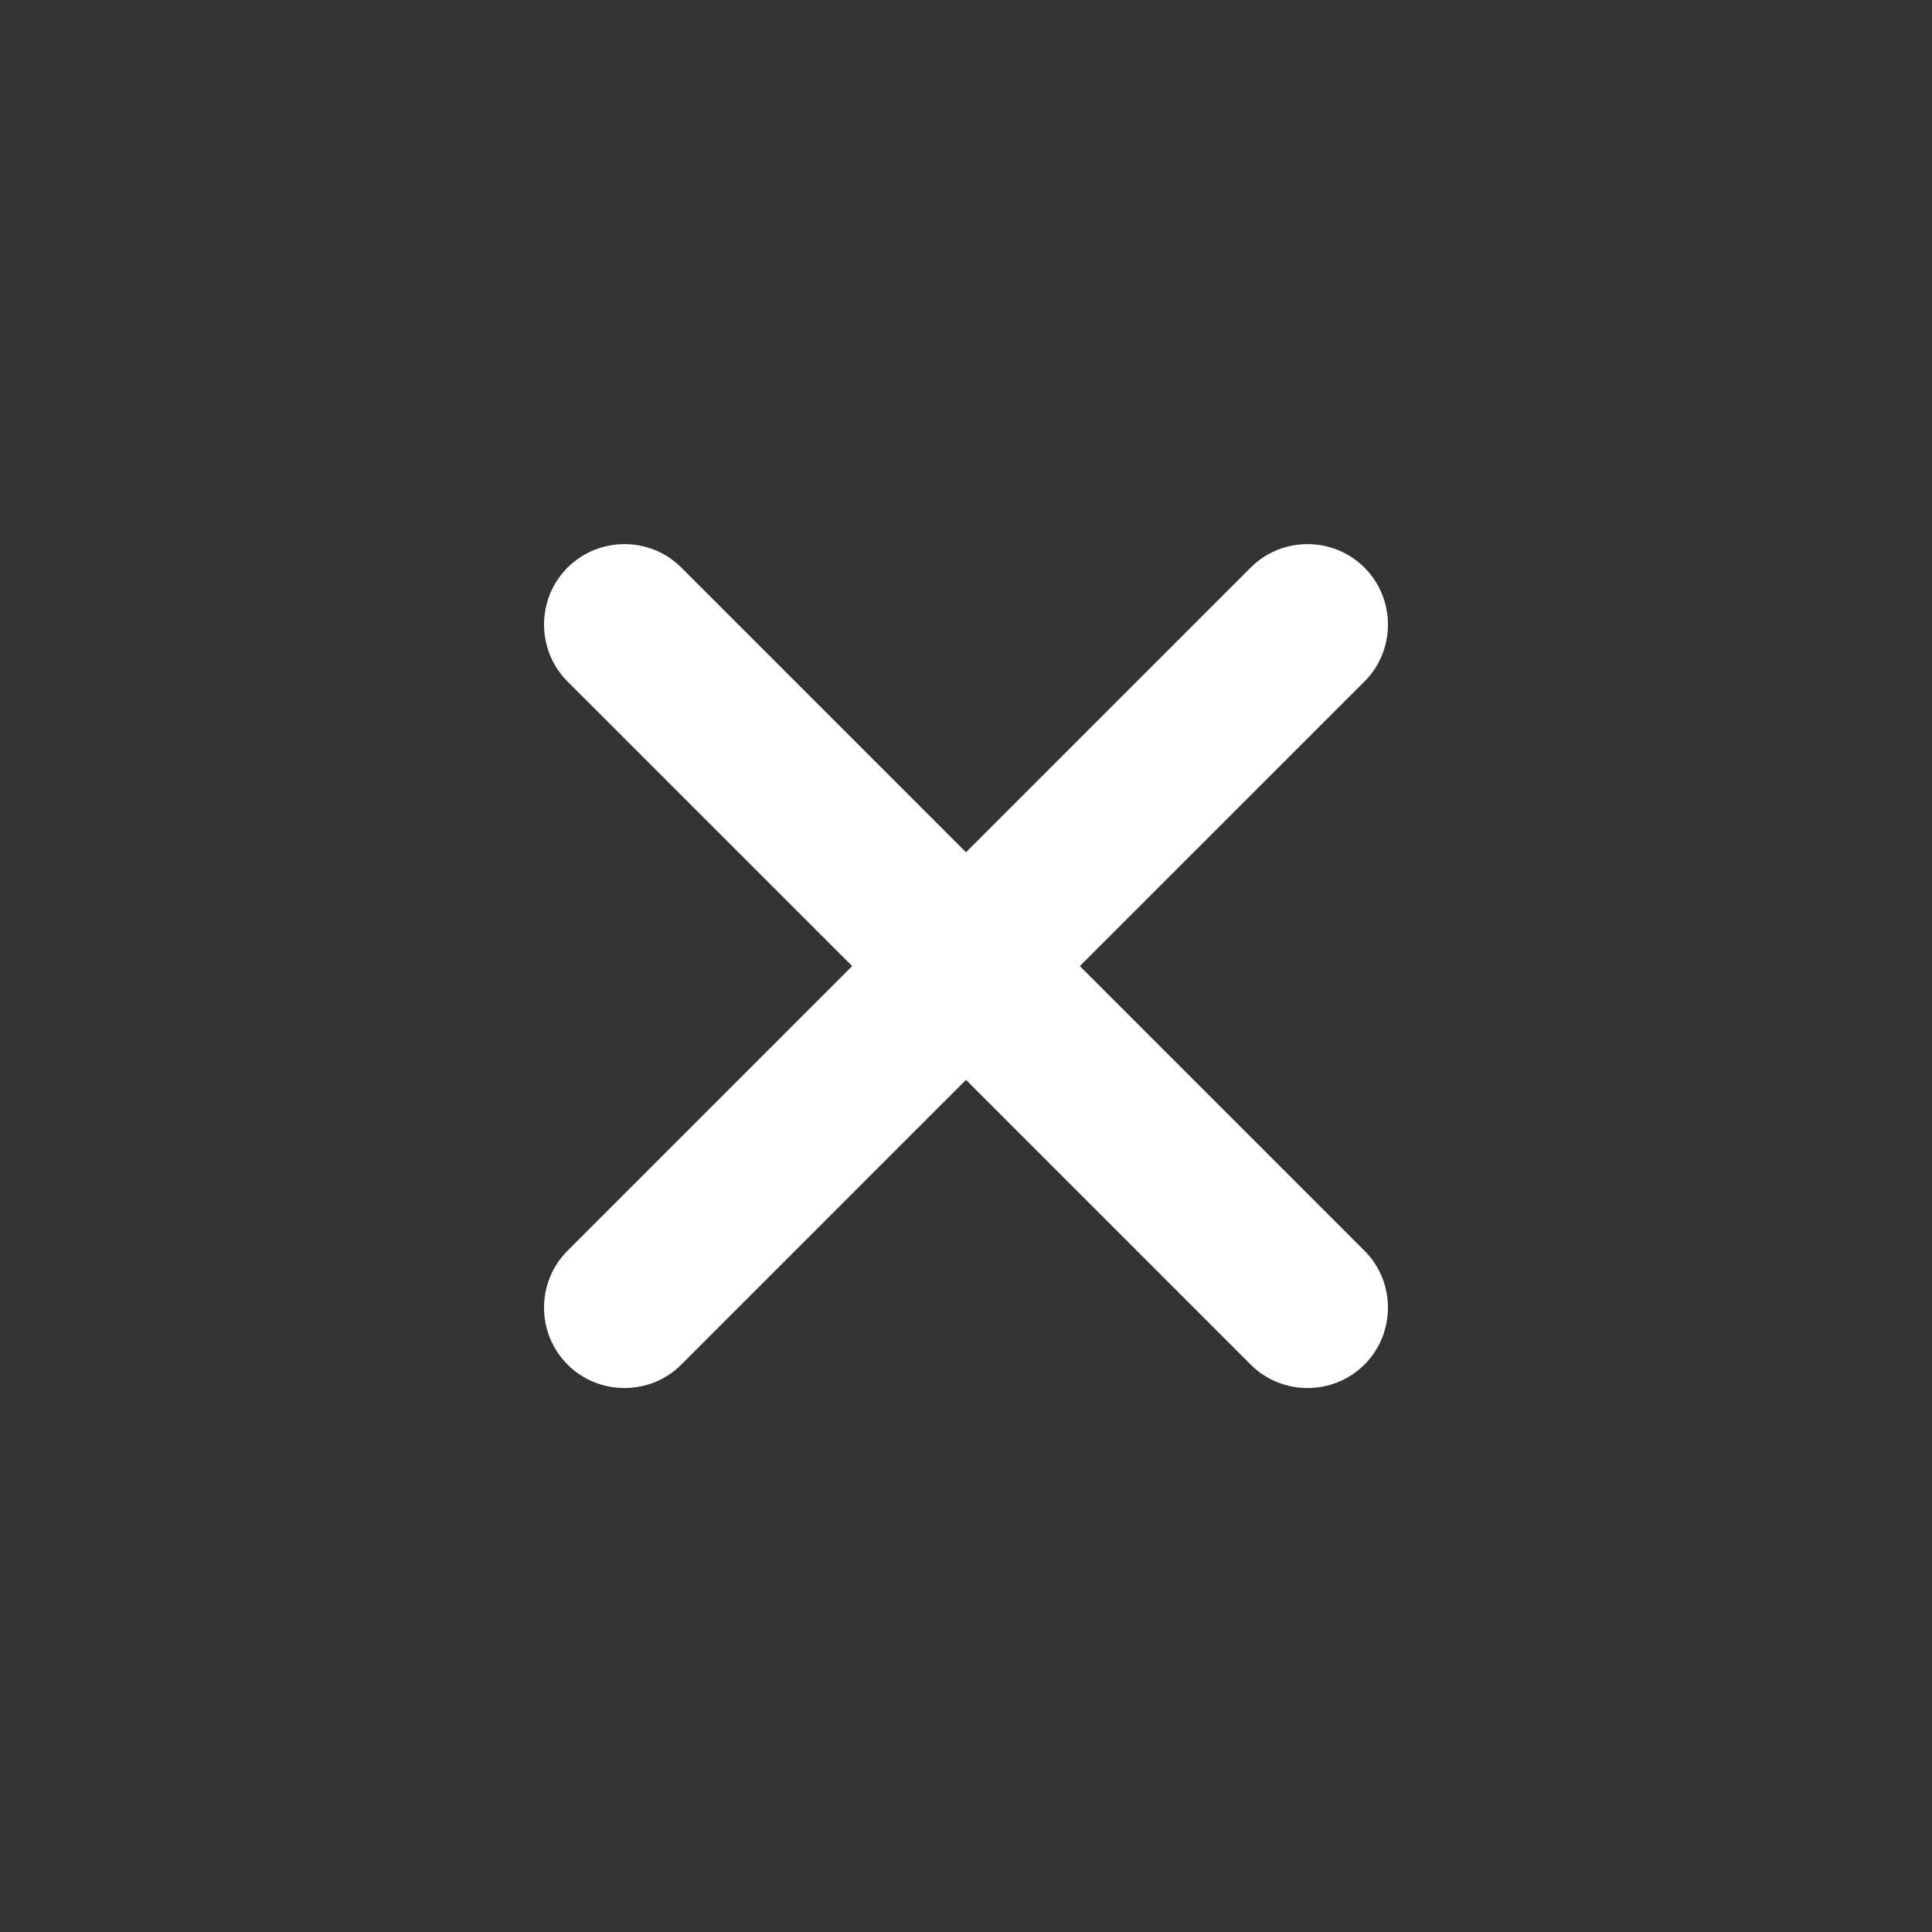 <svg width="24" height="24" viewBox="0 0 24 24" fill="none" xmlns="http://www.w3.org/2000/svg">
<rect x="0" y="0" width="24" height="24" fill="#333333" stroke="none"/>
<path fill-rule="evenodd" clip-rule="evenodd" d="M15.536 16.951L12 13.415L8.464 16.951C8.076 17.34 7.439 17.34 7.05 16.951C6.661 16.562 6.661 15.925 7.05 15.537L10.586 12.001L7.05 8.466C6.661 8.077 6.661 7.44 7.05 7.051C7.439 6.662 8.076 6.662 8.464 7.051L12 10.587L15.536 7.051C15.924 6.662 16.561 6.662 16.95 7.051C17.339 7.44 17.339 8.077 16.95 8.466L13.414 12.001L16.95 15.537C17.339 15.925 17.339 16.562 16.95 16.951C16.561 17.34 15.924 17.34 15.536 16.951Z" fill="white"/>
</svg>
